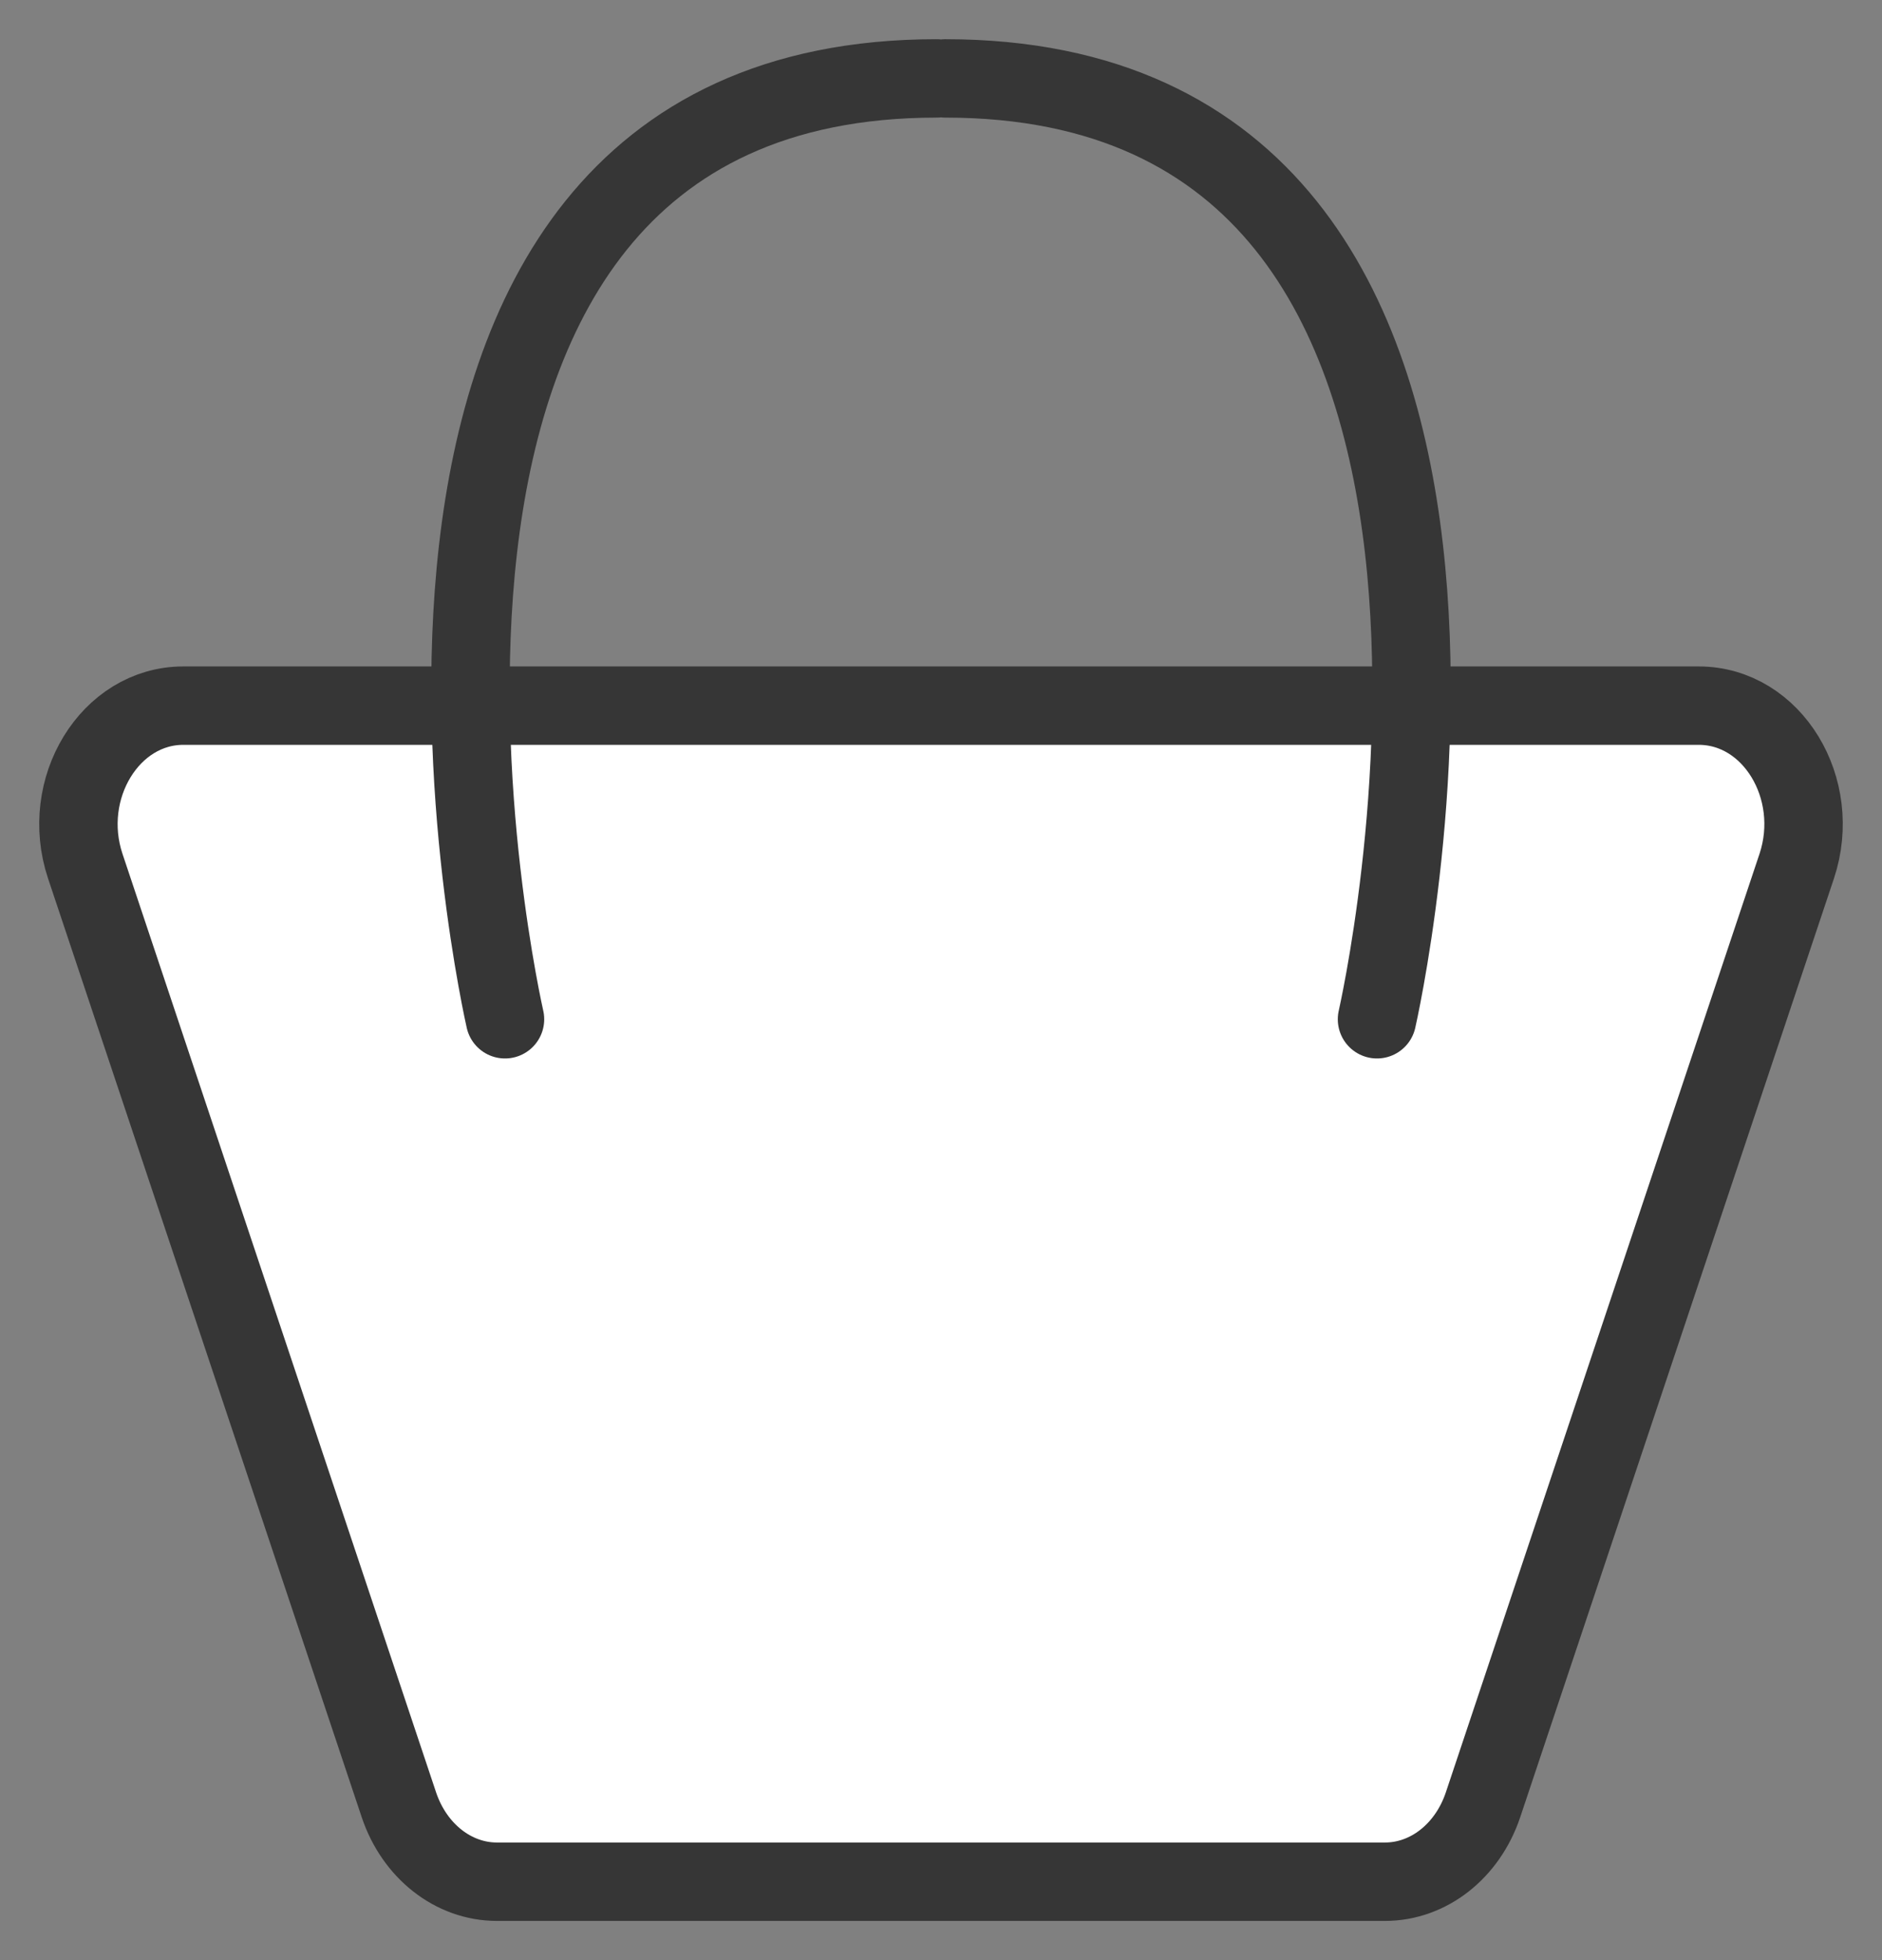 <svg width="24" height="25" fill="none" xmlns="http://www.w3.org/2000/svg"><rect width="100%" height="100%" fill="#808080" stroke="none"/><path d="M15.191 9H2.337c-.933 0-1.579 1.057-1.25 2.046l4.001 11.976c.198.587.693.978 1.25.978h11.323c.557 0 1.052-.391 1.25-.978l4.002-11.976C23.241 10.057 22.6 9 21.663 9H15.19Z" fill="#fff" stroke="#363636" stroke-linecap="round" stroke-linejoin="round"/><path d="M6.44 13S3.688 1 11.945 1M17.56 13s2.752-12-5.505-12" stroke="#363636" stroke-linecap="round" stroke-linejoin="round"/></svg>